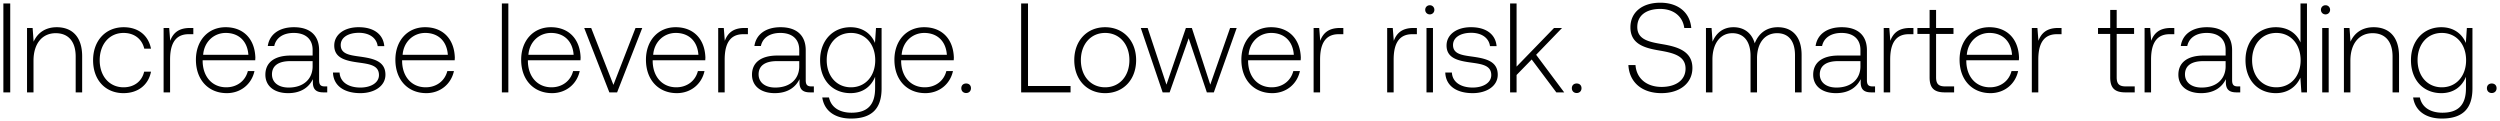 <svg width="433" height="21" viewBox="0 0 433 21" fill="none" xmlns="http://www.w3.org/2000/svg"><path d="M.584 16h1.188V.6H.584V16zM9.829 4.714c-2.046 0-3.366 1.056-4.004 2.508L5.65 4.846h-.968V16h1.122v-5.5c0-2.904 1.474-4.752 3.85-4.752 2.156 0 3.454 1.408 3.454 4.048V16h1.122V9.752c0-3.52-1.87-5.038-4.4-5.038zm11.574 11.418c2.53 0 4.312-1.452 4.752-3.718h-1.188c-.374 1.65-1.716 2.706-3.564 2.706-2.442 0-4.136-1.914-4.136-4.686 0-2.772 1.672-4.73 4.136-4.73 1.87 0 3.19 1.056 3.586 2.728h1.166c-.462-2.31-2.2-3.718-4.73-3.718-3.146 0-5.302 2.332-5.302 5.72 0 3.432 2.134 5.698 5.28 5.698zM32.89 4.846c-2.068 0-2.948.99-3.41 2.222l-.176-2.222h-.968V16h1.122v-5.654c0-2.266.594-4.422 3.212-4.422h.814V4.846h-.594zm6.39 11.286c2.441 0 4.311-1.584 4.795-3.828h-1.144c-.44 1.738-1.914 2.816-3.74 2.816-2.486 0-4.048-1.892-4.092-4.488v-.198h9.108c0-.154.022-.33.022-.462-.11-3.322-2.156-5.258-5.148-5.258-3.058 0-5.148 2.332-5.148 5.632 0 3.498 2.178 5.786 5.346 5.786zm-4.093-6.644c.176-2.266 1.87-3.784 3.916-3.784 2.178 0 3.74 1.342 3.916 3.784h-7.832zm21.072 5.478c-.66 0-.99-.22-.99-1.078V8.696c0-2.552-1.562-3.982-4.356-3.982-2.552 0-4.246 1.232-4.532 3.256h1.122c.286-1.364 1.474-2.266 3.366-2.266 2.09 0 3.278 1.1 3.278 2.948v.968h-3.784c-2.86 0-4.4 1.232-4.4 3.322 0 1.98 1.562 3.19 3.938 3.19 2.266 0 3.608-1.034 4.29-2.42v.396c-.044 1.32.506 1.892 1.826 1.892h.66v-1.034h-.418zm-2.112-3.476c0 2.134-1.518 3.674-4.158 3.674-1.782 0-2.882-.902-2.882-2.288 0-1.474 1.1-2.288 3.168-2.288h3.872v.902zm3.524 1.078c.088 2.31 1.958 3.564 4.752 3.564 2.398 0 4.334-1.21 4.334-3.19 0-2.354-2.068-2.816-4.466-3.146-1.738-.242-3.278-.44-3.278-2.002 0-1.276 1.254-2.112 3.146-2.112 1.782 0 3.058.858 3.256 2.31h1.144c-.198-2.178-1.98-3.278-4.4-3.278-2.486-.022-4.268 1.254-4.268 3.168 0 2.244 2.068 2.662 4.356 2.97 1.87.264 3.388.506 3.388 2.156 0 1.32-1.386 2.156-3.212 2.156-2.134 0-3.52-.99-3.608-2.596h-1.144zm16.155 3.564c2.442 0 4.312-1.584 4.796-3.828h-1.144c-.44 1.738-1.914 2.816-3.74 2.816-2.486 0-4.048-1.892-4.092-4.488v-.198h9.108c0-.154.022-.33.022-.462-.11-3.322-2.156-5.258-5.148-5.258-3.058 0-5.148 2.332-5.148 5.632 0 3.498 2.178 5.786 5.346 5.786zm-4.092-6.644c.176-2.266 1.87-3.784 3.916-3.784 2.178 0 3.74 1.342 3.916 3.784h-7.832zM86.924 16h1.121V.6h-1.121V16zm8.687.132c2.442 0 4.312-1.584 4.796-3.828h-1.144c-.44 1.738-1.914 2.816-3.74 2.816-2.486 0-4.048-1.892-4.092-4.488v-.198h9.108c0-.154.022-.33.022-.462-.11-3.322-2.156-5.258-5.148-5.258-3.058 0-5.148 2.332-5.148 5.632 0 3.498 2.178 5.786 5.346 5.786zM91.52 9.488c.176-2.266 1.87-3.784 3.916-3.784 2.178 0 3.74 1.342 3.916 3.784H91.52zM105.54 16h1.342l4.356-11.154h-1.166l-3.828 9.856-3.85-9.856h-1.21L105.54 16zm11.685.132c2.442 0 4.312-1.584 4.796-3.828h-1.144c-.44 1.738-1.914 2.816-3.74 2.816-2.486 0-4.048-1.892-4.092-4.488v-.198h9.108c0-.154.022-.33.022-.462-.11-3.322-2.156-5.258-5.148-5.258-3.058 0-5.148 2.332-5.148 5.632 0 3.498 2.178 5.786 5.346 5.786zm-4.092-6.644c.176-2.266 1.87-3.784 3.916-3.784 2.178 0 3.74 1.342 3.916 3.784h-7.832zm15.813-4.642c-2.068 0-2.948.99-3.41 2.222l-.176-2.222h-.968V16h1.122v-5.654c0-2.266.594-4.422 3.212-4.422h.814V4.846h-.594zm11.596 10.12c-.66 0-.99-.22-.99-1.078V8.696c0-2.552-1.562-3.982-4.356-3.982-2.552 0-4.246 1.232-4.532 3.256h1.122c.286-1.364 1.474-2.266 3.366-2.266 2.09 0 3.278 1.1 3.278 2.948v.968h-3.784c-2.86 0-4.4 1.232-4.4 3.322 0 1.98 1.562 3.19 3.938 3.19 2.266 0 3.608-1.034 4.29-2.42v.396c-.044 1.32.506 1.892 1.826 1.892h.66v-1.034h-.418zm-2.112-3.476c0 2.134-1.518 3.674-4.158 3.674-1.782 0-2.882-.902-2.882-2.288 0-1.474 1.1-2.288 3.168-2.288h3.872v.902zm13.117-4.048c-.682-1.65-2.178-2.728-4.246-2.728-3.058 0-5.258 2.31-5.258 5.698 0 3.52 2.2 5.72 5.258 5.72 2.09 0 3.564-1.1 4.268-2.838v1.98c0 2.97-1.408 4.246-4.092 4.246-2.09 0-3.542-.946-3.894-2.64h-1.166c.352 2.376 2.266 3.652 4.972 3.652 3.608 0 5.302-1.716 5.302-5.214V4.846h-.968l-.176 2.596zm-4.158 7.678c-2.486 0-4.202-1.936-4.202-4.708 0-2.772 1.716-4.708 4.202-4.708 2.486 0 4.202 1.936 4.202 4.73 0 2.75-1.716 4.686-4.202 4.686zm12.869 1.012c2.442 0 4.312-1.584 4.796-3.828h-1.144c-.44 1.738-1.914 2.816-3.74 2.816-2.486 0-4.048-1.892-4.092-4.488v-.198h9.108c0-.154.022-.33.022-.462-.11-3.322-2.156-5.258-5.148-5.258-3.058 0-5.148 2.332-5.148 5.632 0 3.498 2.178 5.786 5.346 5.786zm-4.092-6.644c.176-2.266 1.87-3.784 3.916-3.784 2.178 0 3.74 1.342 3.916 3.784h-7.832zm10.333 5.786c0 .506.352.836.836.836s.836-.33.836-.836-.352-.814-.836-.814-.836.308-.836.814zm18.922.726v-1.1h-7.37V.6h-1.188V16h8.558zm5.989.132c3.146 0 5.368-2.332 5.368-5.72 0-3.366-2.222-5.698-5.368-5.698-3.146 0-5.346 2.332-5.346 5.698 0 3.388 2.2 5.72 5.346 5.72zm0-1.012c-2.486 0-4.202-1.936-4.202-4.708 0-2.75 1.716-4.708 4.202-4.708 2.486 0 4.202 1.958 4.202 4.708 0 2.772-1.716 4.708-4.202 4.708zm9.96.88h1.21l3.3-9.372L209.026 16h1.21l3.96-11.154h-1.144l-3.432 9.812-3.19-9.812h-1.034l-3.366 9.812-3.256-9.812h-1.188L201.37 16zm18.98.132c2.442 0 4.312-1.584 4.796-3.828h-1.144c-.44 1.738-1.914 2.816-3.74 2.816-2.486 0-4.048-1.892-4.092-4.488v-.198h9.108c0-.154.022-.33.022-.462-.11-3.322-2.156-5.258-5.148-5.258-3.058 0-5.148 2.332-5.148 5.632 0 3.498 2.178 5.786 5.346 5.786zm-4.092-6.644c.176-2.266 1.87-3.784 3.916-3.784 2.178 0 3.74 1.342 3.916 3.784h-7.832zm15.813-4.642c-2.068 0-2.948.99-3.41 2.222l-.176-2.222h-.968V16h1.122v-5.654c0-2.266.594-4.422 3.212-4.422h.814V4.846h-.594zm12.741 0c-2.068 0-2.948.99-3.41 2.222l-.176-2.222h-.968V16h1.122v-5.654c0-2.266.594-4.422 3.211-4.422h.814V4.846h-.593zm2.828-2.354c.44 0 .792-.33.792-.792a.775.775 0 00-.792-.792c-.44 0-.792.33-.792.792s.352.792.792.792zM247.068 16h1.122V4.846h-1.122V16zm3.254-3.432c.088 2.31 1.958 3.564 4.752 3.564 2.398 0 4.334-1.21 4.334-3.19 0-2.354-2.068-2.816-4.466-3.146-1.738-.242-3.278-.44-3.278-2.002 0-1.276 1.254-2.112 3.146-2.112 1.782 0 3.058.858 3.256 2.31h1.144c-.198-2.178-1.98-3.278-4.4-3.278-2.486-.022-4.268 1.254-4.268 3.168 0 2.244 2.068 2.662 4.356 2.97 1.87.264 3.388.506 3.388 2.156 0 1.32-1.386 2.156-3.212 2.156-2.134 0-3.52-.99-3.608-2.596h-1.144zM261.549 16h1.122v-3.014l2.618-2.684L269.557 16h1.364l-4.862-6.512 4.488-4.642h-1.386l-6.49 6.688V.6h-1.122V16zm10.696-.726c0 .506.352.836.836.836s.836-.33.836-.836-.352-.814-.836-.814-.836.308-.836.814zm9.792-4.004c.154 2.904 2.266 4.862 5.72 4.862 3.234 0 5.368-1.76 5.368-4.356 0-2.926-2.596-3.674-5.148-4.114-2.354-.396-4.4-.792-4.4-2.992 0-2.002 1.562-3.124 3.982-3.124 2.31 0 3.894 1.298 4.158 3.3h1.21c-.22-2.64-2.222-4.378-5.368-4.378-3.124 0-5.17 1.65-5.17 4.268 0 2.926 2.508 3.586 4.972 4.004 2.42.418 4.576.902 4.576 3.146 0 1.98-1.672 3.168-4.158 3.168-2.596 0-4.356-1.496-4.51-3.784h-1.232zm25.887-6.556c-2.046 0-3.366 1.144-4.004 2.794-.528-1.848-1.914-2.794-3.674-2.794-1.914 0-3.058 1.122-3.63 2.508l-.176-2.376h-.968V16h1.122v-5.676c0-2.728 1.32-4.576 3.454-4.576 1.936 0 3.146 1.364 3.146 3.938V16h1.122V9.928c.066-2.552 1.386-4.18 3.476-4.18 1.936 0 3.102 1.298 3.102 3.828V16h1.144V9.532c0-3.366-1.782-4.818-4.114-4.818zm16.417 10.252c-.66 0-.99-.22-.99-1.078V8.696c0-2.552-1.562-3.982-4.356-3.982-2.552 0-4.246 1.232-4.532 3.256h1.122c.286-1.364 1.474-2.266 3.366-2.266 2.09 0 3.278 1.1 3.278 2.948v.968h-3.784c-2.86 0-4.4 1.232-4.4 3.322 0 1.98 1.562 3.19 3.938 3.19 2.266 0 3.608-1.034 4.29-2.42v.396c-.044 1.32.506 1.892 1.826 1.892h.66v-1.034h-.418zm-2.112-3.476c0 2.134-1.518 3.674-4.158 3.674-1.782 0-2.882-.902-2.882-2.288 0-1.474 1.1-2.288 3.168-2.288h3.872v.902zm8.584-6.644c-2.068 0-2.948.99-3.41 2.222l-.176-2.222h-.968V16h1.122v-5.654c0-2.266.594-4.422 3.212-4.422h.814V4.846h-.594zm3.394 8.558c0 1.782.726 2.596 2.618 2.596h1.628v-1.034h-1.54c-1.166 0-1.584-.44-1.584-1.584V5.88h3.014V4.846h-3.014V1.722h-1.122v3.124h-2.112V5.88h2.112v7.524zm10.537 2.728c2.442 0 4.312-1.584 4.796-3.828h-1.144c-.44 1.738-1.914 2.816-3.74 2.816-2.486 0-4.048-1.892-4.092-4.488v-.198h9.108c0-.154.022-.33.022-.462-.11-3.322-2.156-5.258-5.148-5.258-3.058 0-5.148 2.332-5.148 5.632 0 3.498 2.178 5.786 5.346 5.786zm-4.092-6.644c.176-2.266 1.87-3.784 3.916-3.784 2.178 0 3.74 1.342 3.916 3.784h-7.832zm15.814-4.642c-2.068 0-2.948.99-3.41 2.222l-.176-2.222h-.968V16h1.122v-5.654c0-2.266.594-4.422 3.212-4.422h.814V4.846h-.594zm9.022 8.558c0 1.782.726 2.596 2.618 2.596h1.628v-1.034h-1.54c-1.166 0-1.584-.44-1.584-1.584V5.88h3.014V4.846h-3.014V1.722h-1.122v3.124h-2.112V5.88h2.112v7.524zm10.507-8.558c-2.068 0-2.948.99-3.41 2.222l-.176-2.222h-.968V16h1.122v-5.654c0-2.266.594-4.422 3.212-4.422h.814V4.846h-.594zm11.596 10.12c-.66 0-.99-.22-.99-1.078V8.696c0-2.552-1.562-3.982-4.356-3.982-2.552 0-4.246 1.232-4.532 3.256h1.122c.286-1.364 1.474-2.266 3.366-2.266 2.09 0 3.278 1.1 3.278 2.948v.968h-3.784c-2.86 0-4.4 1.232-4.4 3.322 0 1.98 1.562 3.19 3.938 3.19 2.266 0 3.608-1.034 4.29-2.42v.396c-.044 1.32.506 1.892 1.826 1.892h.66v-1.034h-.418zm-2.112-3.476c0 2.134-1.518 3.674-4.158 3.674-1.782 0-2.882-.902-2.882-2.288 0-1.474 1.1-2.288 3.168-2.288h3.872v.902zm12.967-4.136c-.682-1.584-2.178-2.64-4.268-2.64-3.058 0-5.258 2.332-5.258 5.698 0 3.52 2.2 5.72 5.258 5.72 2.09 0 3.542-1.122 4.246-2.684L398.6 16h.968V.6h-1.122v6.754zm-4.18 7.766c-2.486 0-4.202-1.936-4.202-4.708 0-2.75 1.716-4.708 4.202-4.708 2.486 0 4.202 1.958 4.202 4.73 0 2.75-1.716 4.686-4.202 4.686zm8.513-12.628c.44 0 .792-.33.792-.792a.775.775 0 00-.792-.792c-.44 0-.792.33-.792.792s.352.792.792.792zM402.207 16h1.122V4.846h-1.122V16zm8.907-11.286c-2.046 0-3.366 1.056-4.004 2.508l-.176-2.376h-.968V16h1.122v-5.5c0-2.904 1.474-4.752 3.85-4.752 2.156 0 3.454 1.408 3.454 4.048V16h1.122V9.752c0-3.52-1.87-5.038-4.4-5.038zm15.97 2.728c-.682-1.65-2.178-2.728-4.246-2.728-3.058 0-5.258 2.31-5.258 5.698 0 3.52 2.2 5.72 5.258 5.72 2.09 0 3.564-1.1 4.268-2.838v1.98c0 2.97-1.408 4.246-4.092 4.246-2.09 0-3.542-.946-3.894-2.64h-1.166c.352 2.376 2.266 3.652 4.972 3.652 3.608 0 5.302-1.716 5.302-5.214V4.846h-.968l-.176 2.596zm-4.158 7.678c-2.486 0-4.202-1.936-4.202-4.708 0-2.772 1.716-4.708 4.202-4.708 2.486 0 4.202 1.936 4.202 4.73 0 2.75-1.716 4.686-4.202 4.686zm7.809.154c0 .506.352.836.836.836s.836-.33.836-.836-.352-.814-.836-.814-.836.308-.836.814z" fill="#000"/></svg>